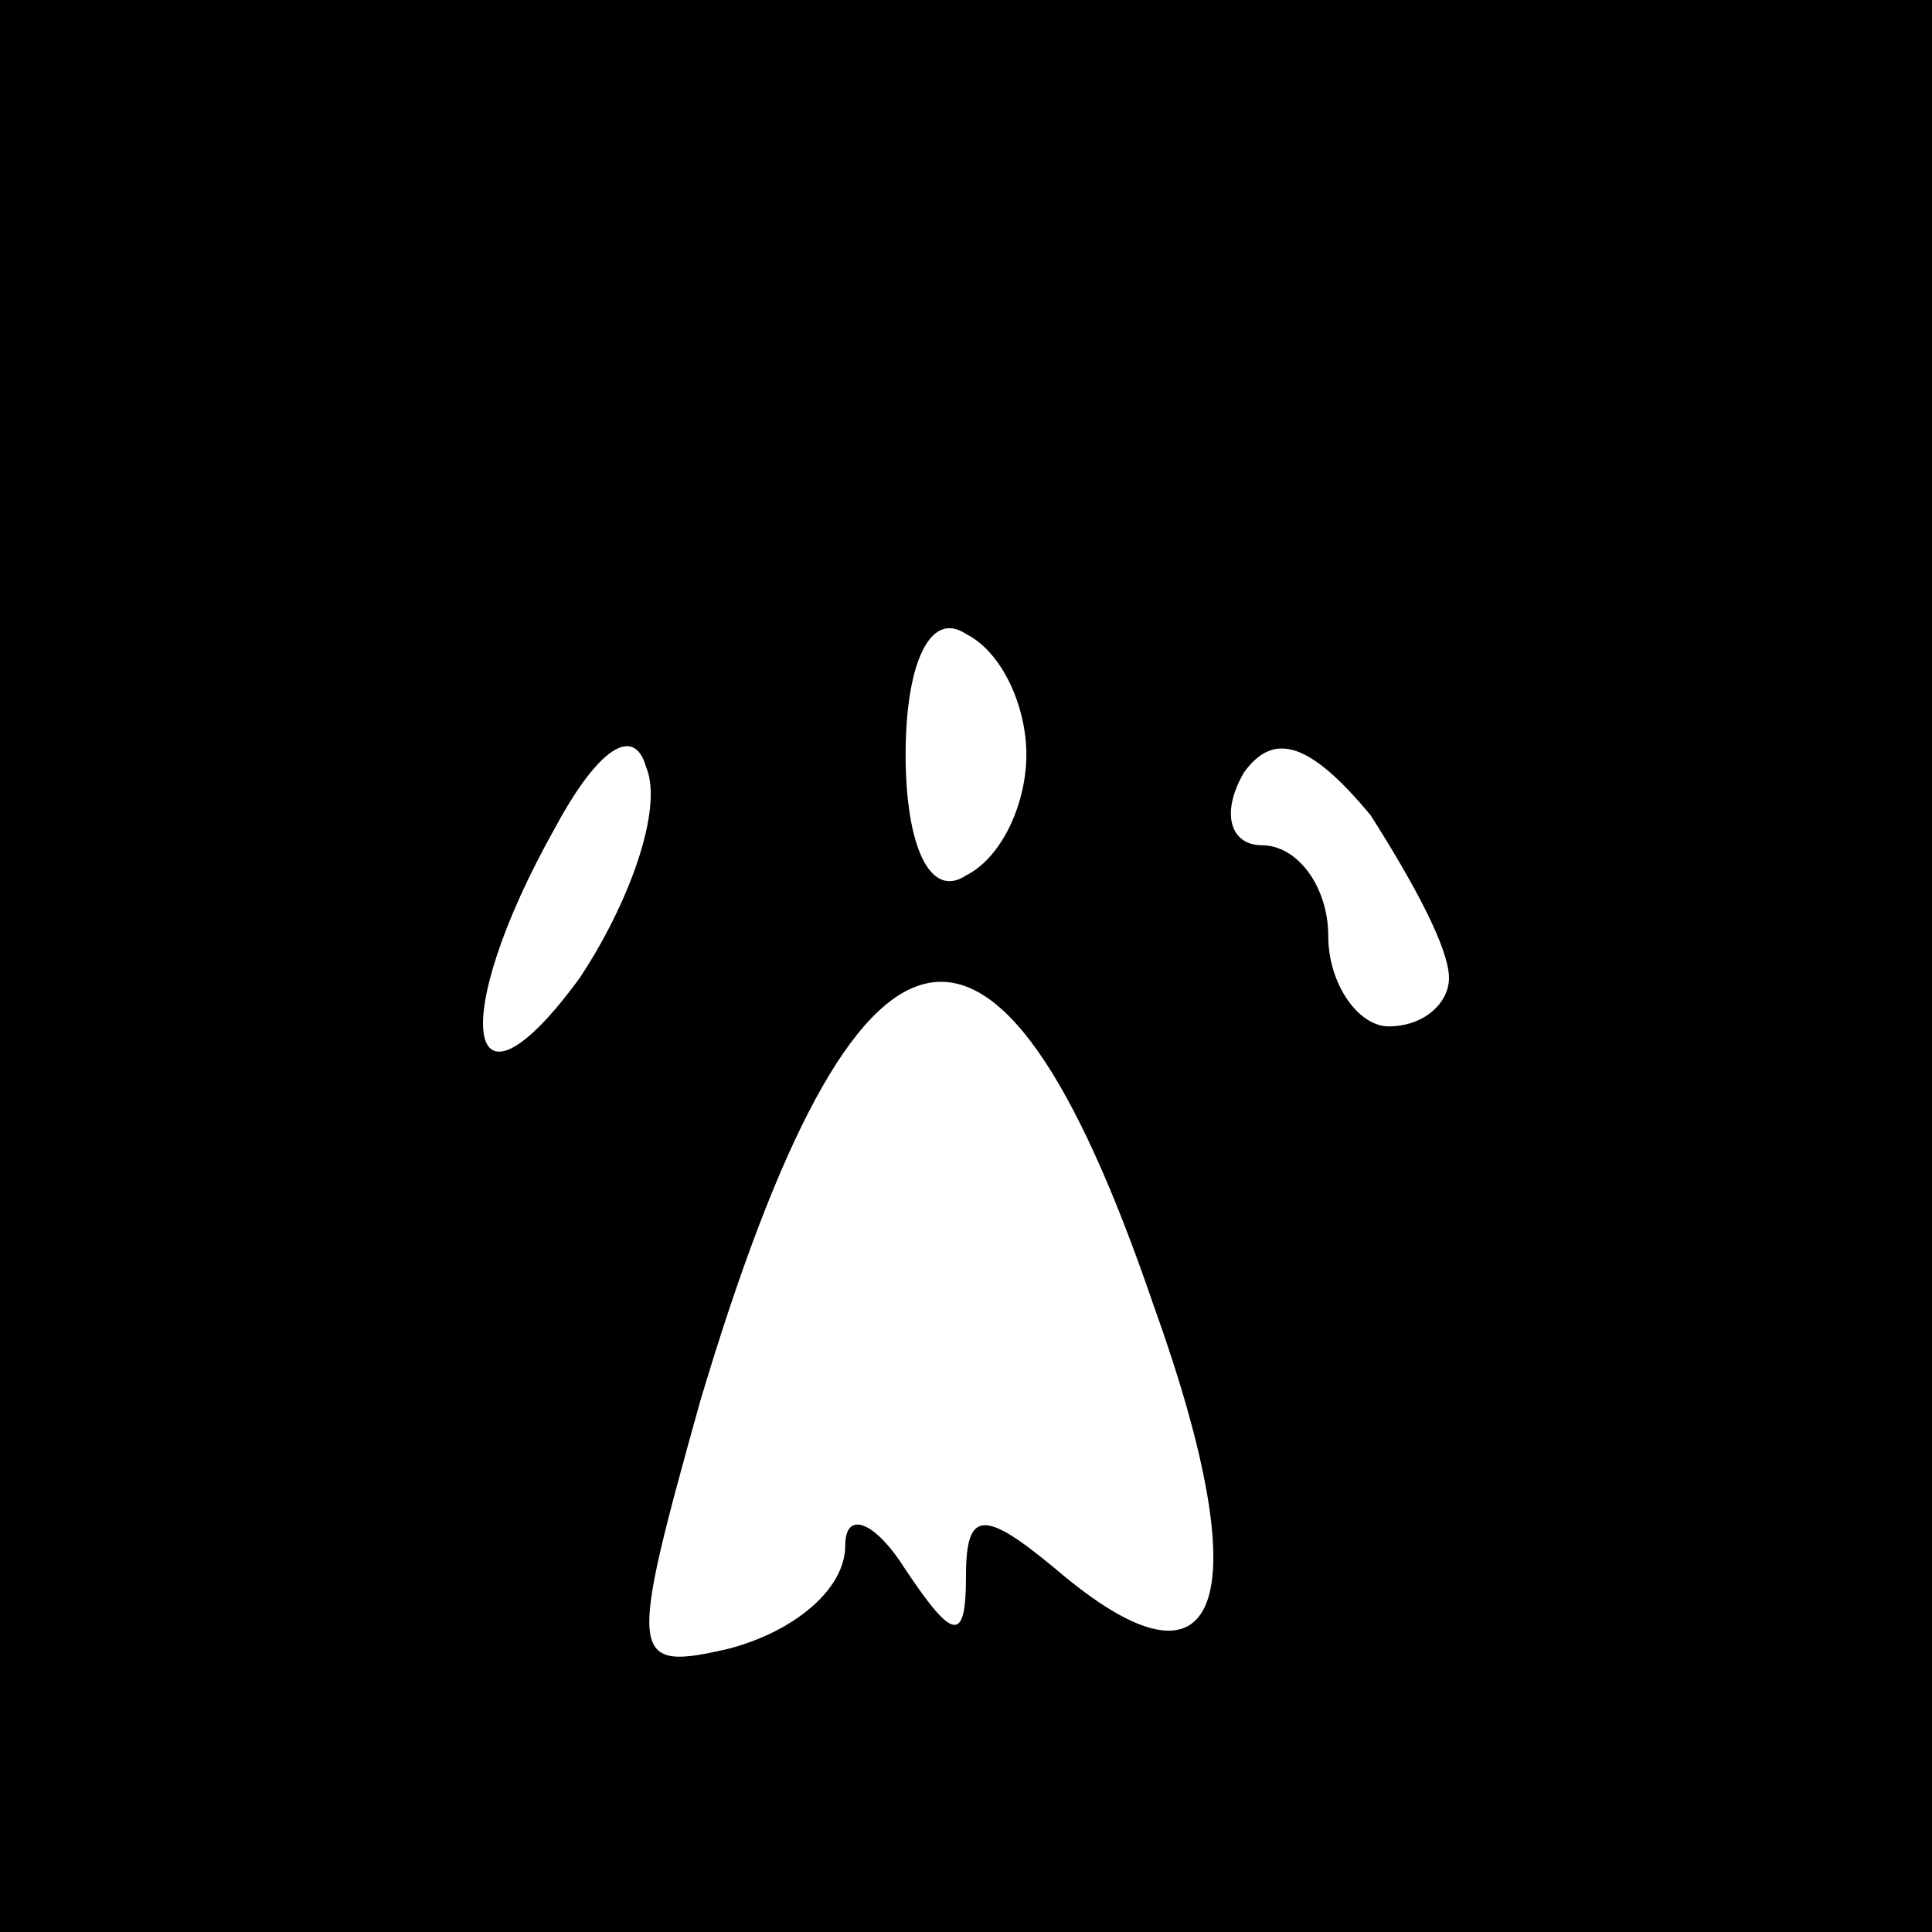 <?xml version="1.0" standalone="no"?>
<!DOCTYPE svg PUBLIC "-//W3C//DTD SVG 20010904//EN"
 "http://www.w3.org/TR/2001/REC-SVG-20010904/DTD/svg10.dtd">
<svg version="1.0" xmlns="http://www.w3.org/2000/svg"
 width="32pt" height="32pt" viewBox="0 0 32 32"
 preserveAspectRatio="xMidYMid meet">
<rect x="0" y="0" width="32" height="32" fill="#808080" stroke="none"/>
<g transform="translate(0,32) scale(0.1,-0.1)"
fill="#000000" stroke="none">
<path fill="#000000" stroke="none" d="M0 160 l0 -160 160 0 160 0 0 160 0
160 -160 0 -160 0 0 -160z"/>
<path fill="#ffffff" stroke="none" d="M170 195 c0 -8 -4 -17 -10 -20 -6 -4
-10 5 -10 20 0 15 4 24 10 20 6 -3 10 -12 10 -20z"/>
<path fill="#ffffff" stroke="none" d="M96 158 c-19 -26 -22 -7 -4 25 7 13 13
17 15 10 3 -7 -3 -23 -11 -35z"/>
<path fill="#ffffff" stroke="none" d="M240 158 c0 -4 -4 -8 -10 -8 -5 0 -10
7 -10 15 0 8 -5 15 -11 15 -5 0 -7 5 -3 12 5 7 11 5 21 -7 7 -11 13 -22 13
-27z"/>
<path fill="#ffffff" stroke="none" d="M191 104 c18 -50 11 -67 -16 -44 -12
10 -15 10 -15 -1 0 -11 -2 -11 -10 1 -5 8 -10 10 -10 4 0 -7 -8 -14 -19 -17
-17 -4 -17 -2 -5 41 26 87 49 92 75 16z"/>
</g>
</svg>
